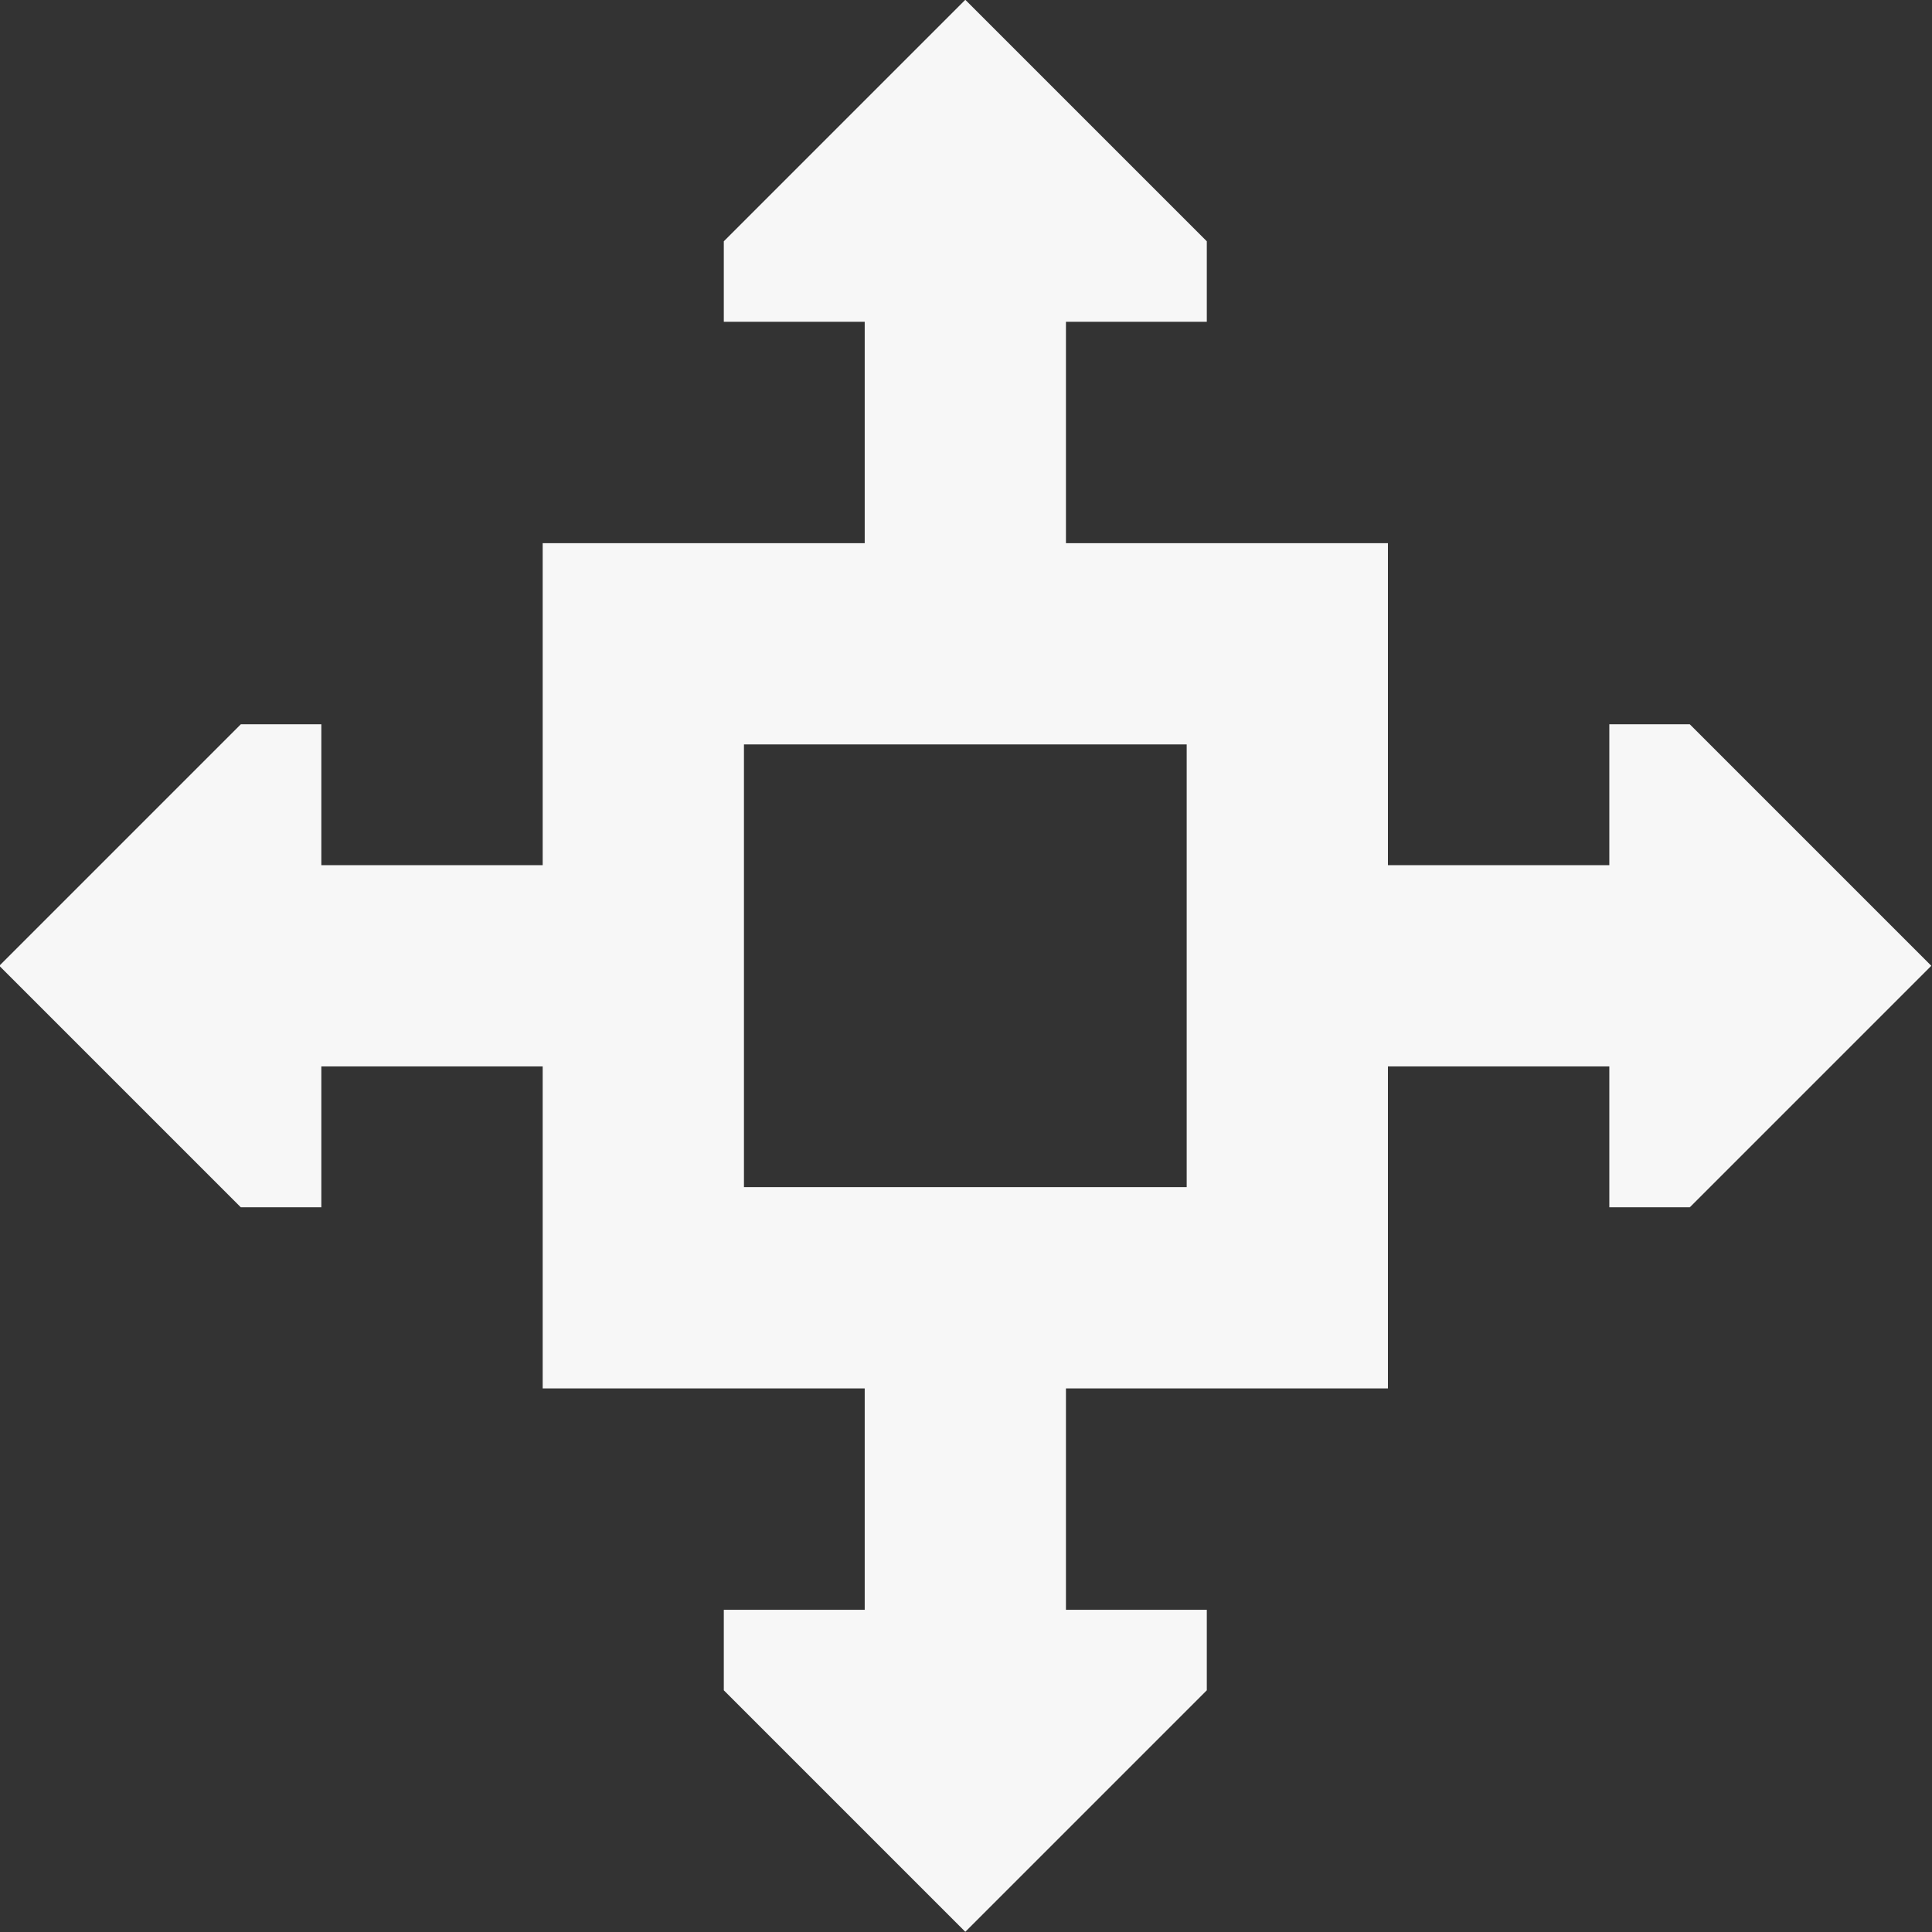 <svg width="56" height="56" viewBox="0 0 56 56" fill="none" xmlns="http://www.w3.org/2000/svg">
<rect x="0" y="0" width="56" height="56" fill="#333333" stroke="none"/>
<g clip-path="url(#clip0_290_717)">
<path fill-rule="evenodd" clip-rule="evenodd" d="M27.98 -0.006L34.98 6.994V9.327H30.897V15.744H40.23V25.077H46.647V20.994H48.98L55.98 27.994L48.98 34.994H46.647V30.91H40.23V40.244H30.897V46.66H34.98V48.994L27.98 55.994L20.98 48.994V46.66H25.064V40.244H15.73V30.91H9.314V34.994H6.98L-0.02 27.994L6.98 20.994H9.314V25.077H15.73V15.744H25.064V9.327H20.98V6.994L27.98 -0.006ZM21.564 21.577V34.41H34.397V21.577H21.564Z" fill="#F7F7F7"/>
</g>
<defs>
<clipPath id="clip0_290_717">
<rect width="56" height="56" fill="white"/>
</clipPath>
</defs>
</svg>
